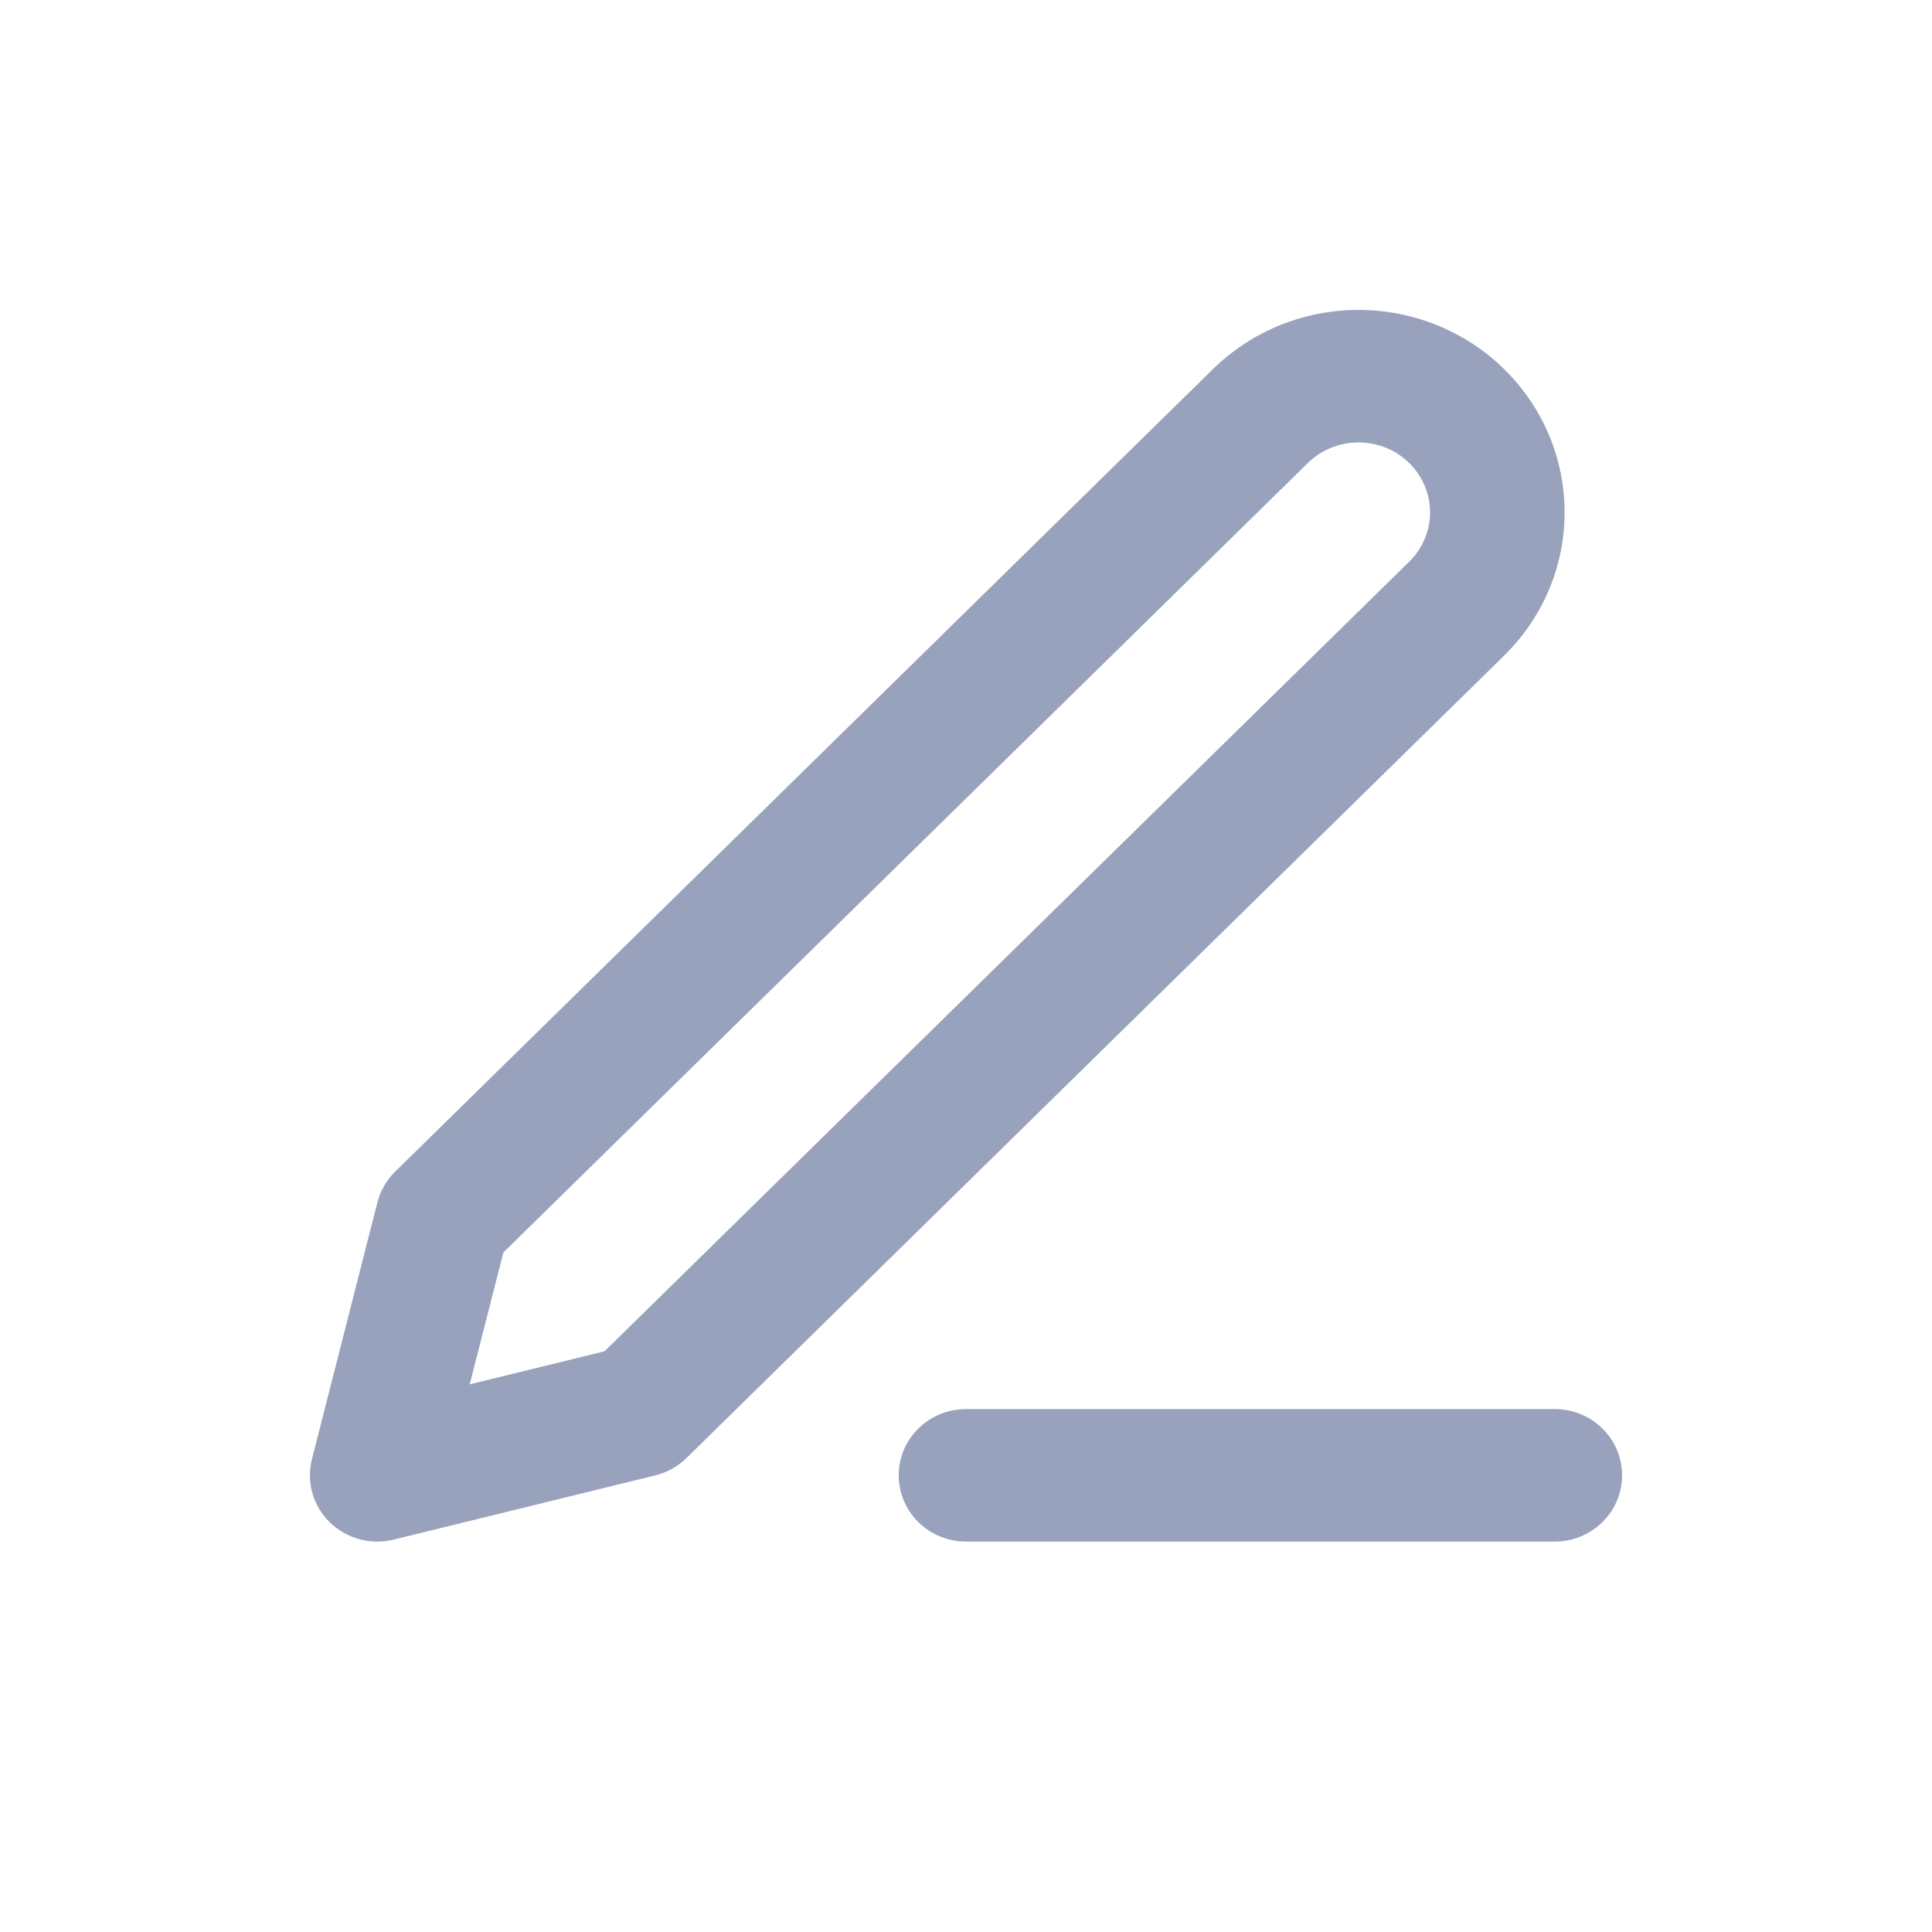 <svg width="24" height="24" viewBox="0 0 24 24" fill="none" xmlns="http://www.w3.org/2000/svg">
<path fill-rule="evenodd" clip-rule="evenodd" d="M12 17.504C11.541 17.504 11.164 17.87 11.164 18.327C11.164 18.784 11.541 19.15 12 19.15H19.314C19.773 19.15 20.15 18.784 20.15 18.327C20.15 17.87 19.773 17.504 19.314 17.504H12Z" fill="#99A2BC"/>
<path fill-rule="evenodd" clip-rule="evenodd" d="M16.876 3.85C16.198 3.85 15.548 4.114 15.067 4.586L4.909 14.554C4.801 14.66 4.725 14.792 4.688 14.937L3.875 18.127C3.803 18.409 3.888 18.706 4.096 18.91C4.304 19.114 4.604 19.195 4.888 19.126L8.139 18.328C8.285 18.292 8.419 18.218 8.527 18.113L18.685 8.144C18.923 7.91 19.112 7.633 19.241 7.328C19.37 7.023 19.436 6.695 19.436 6.365C19.436 6.034 19.37 5.707 19.241 5.401C19.112 5.096 18.923 4.819 18.685 4.586C18.448 4.352 18.165 4.167 17.855 4.041C17.545 3.915 17.212 3.85 16.876 3.85ZM17.505 6.978L7.51 16.786L5.835 17.197L6.253 15.559L16.247 5.751C16.414 5.588 16.64 5.496 16.876 5.496C16.993 5.496 17.109 5.519 17.217 5.562C17.325 5.606 17.423 5.671 17.505 5.751C17.588 5.832 17.653 5.928 17.697 6.033C17.742 6.138 17.765 6.251 17.765 6.365C17.765 6.478 17.742 6.591 17.697 6.696C17.653 6.802 17.588 6.897 17.505 6.978Z" fill="#99A2BC"/>
</svg>
